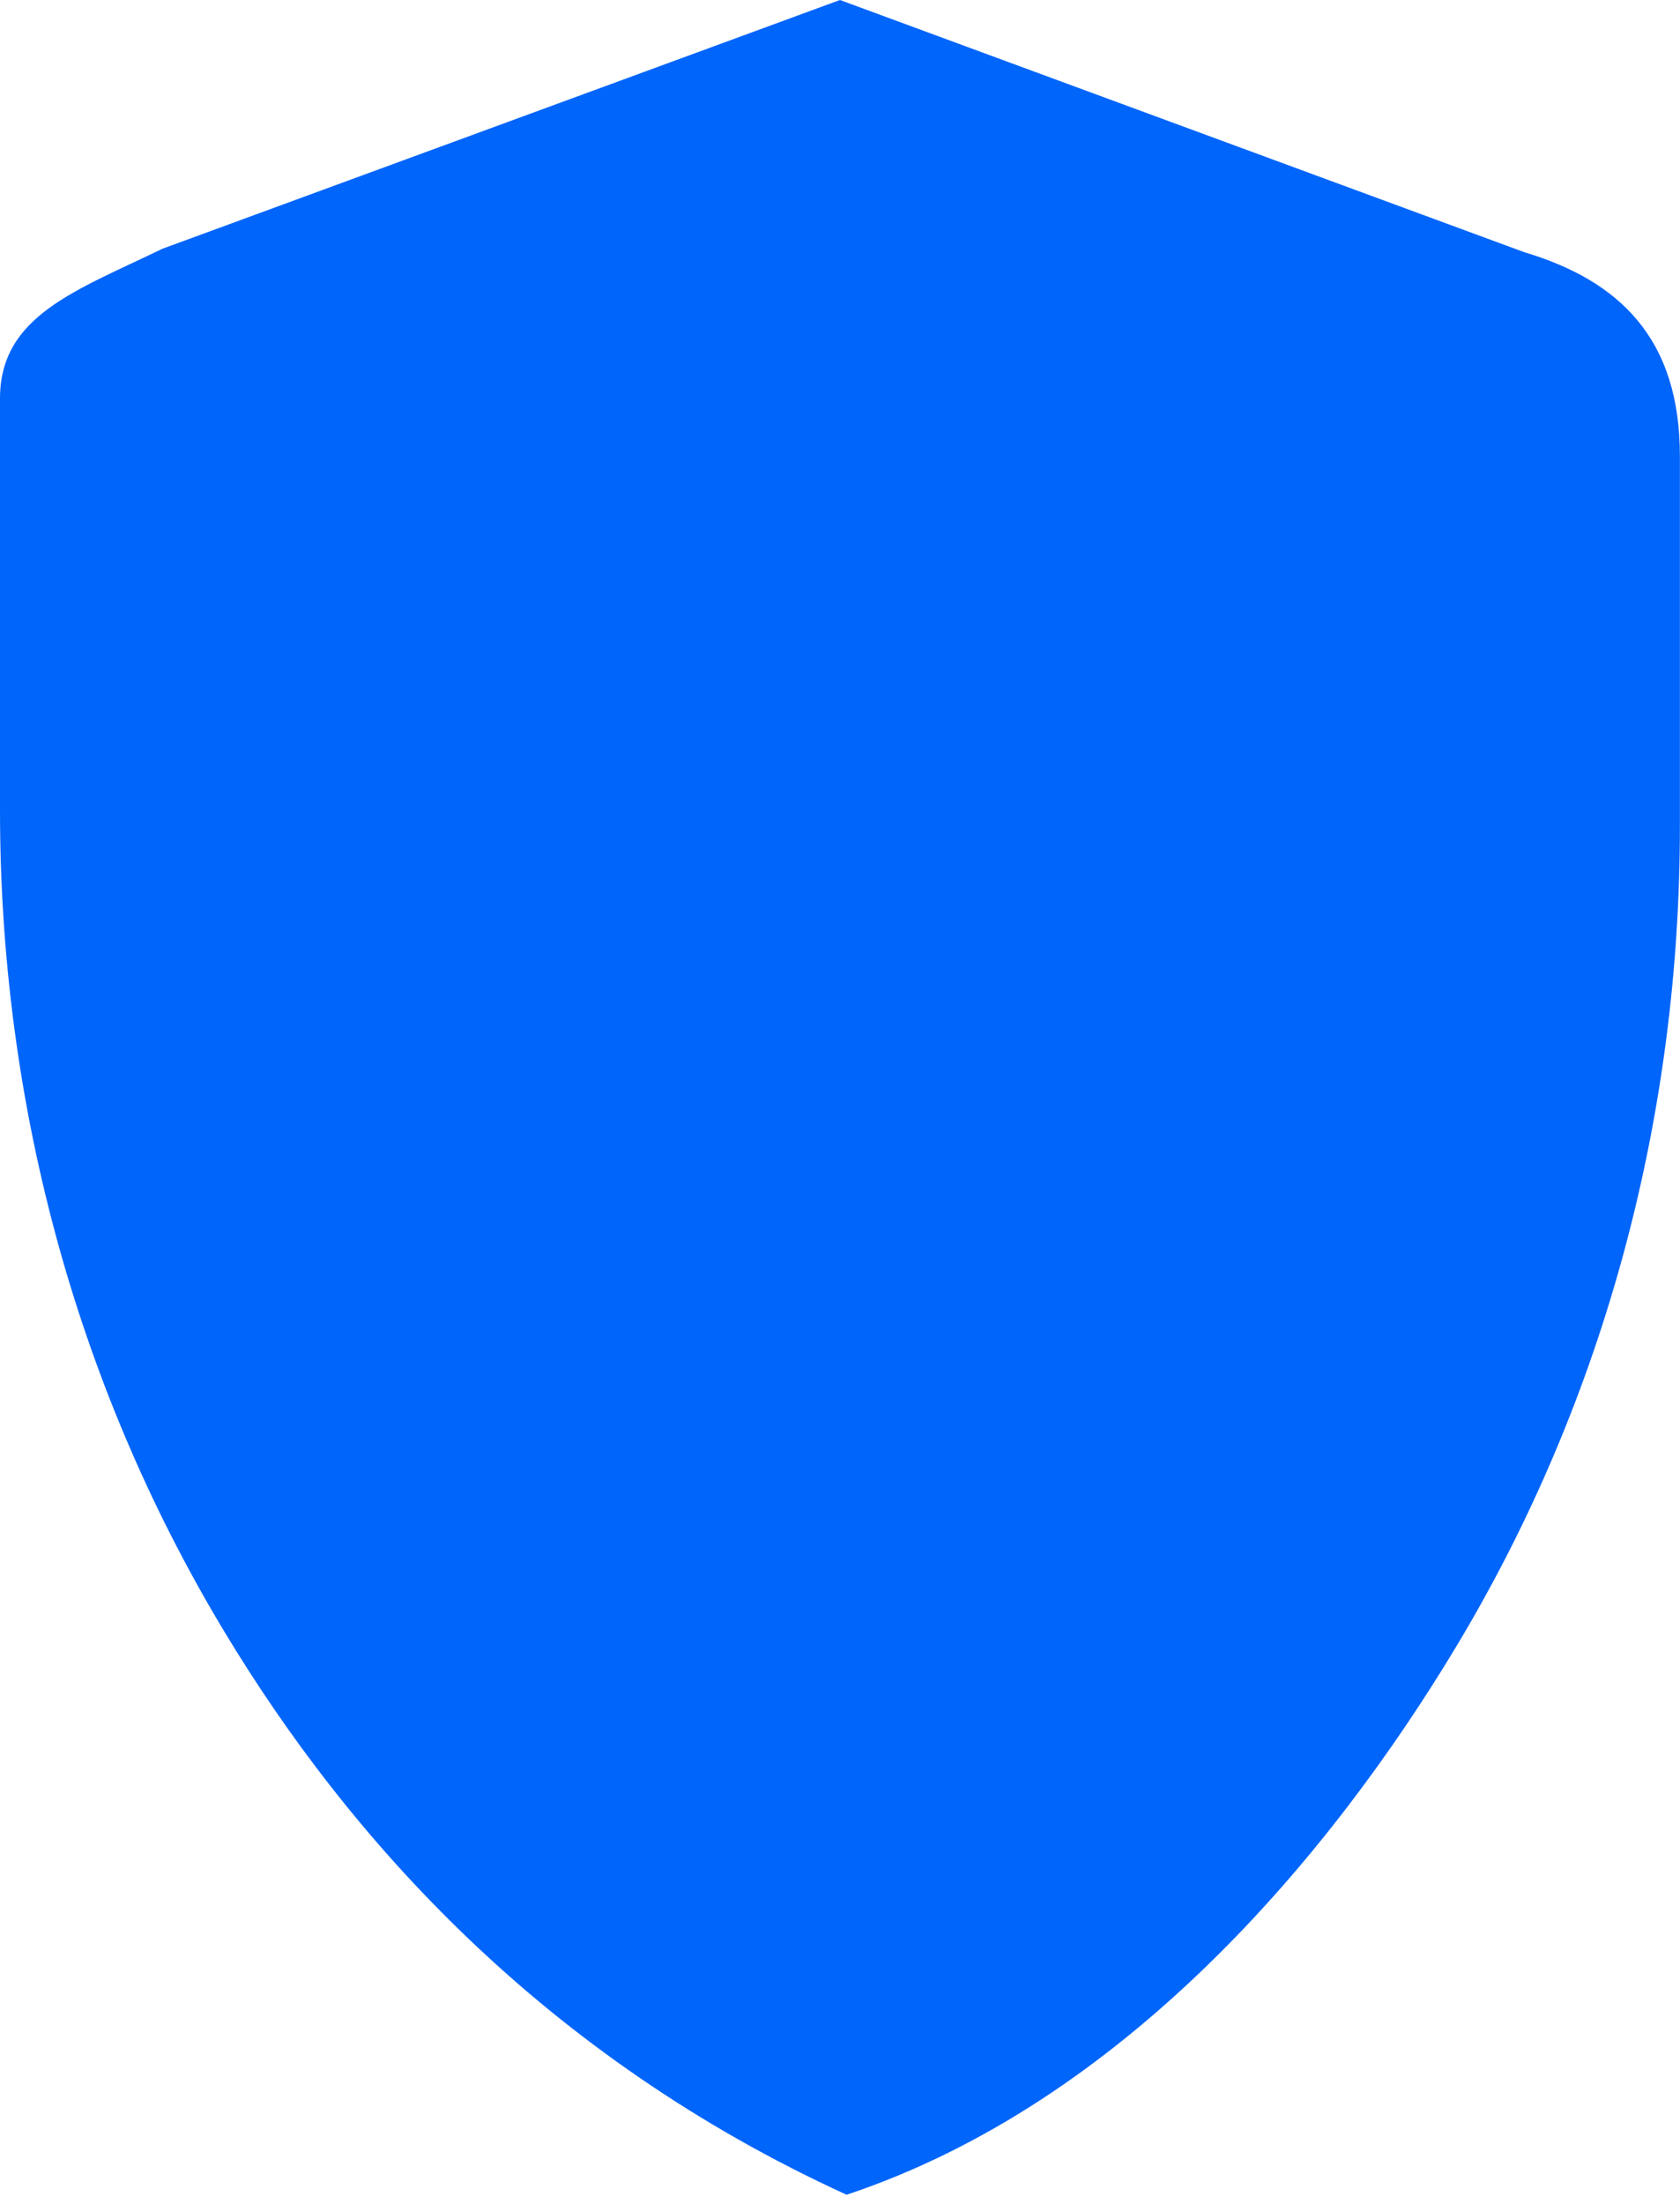 <svg preserveAspectRatio="none" width="100%" height="100%" overflow="visible" style="display: block;" viewBox="0 0 167 219" fill="none" xmlns="http://www.w3.org/2000/svg">
<g id="Group">
<path id="Vector" d="M151.511 25.053L83.496 0L16.141 24.716C7.543 28.882 0 31.376 0 39.592V80.5C0 108.909 7.257 137.061 22.188 161.915C34.752 182.83 54.207 204.364 84.157 218.052C111.689 208.879 132.239 184.425 144.803 163.511C159.734 138.657 166.99 110.506 166.99 82.096V45.309C166.99 33.592 160.937 27.871 151.511 25.053Z" fill="#0065FB"/>
</g>
</svg>
